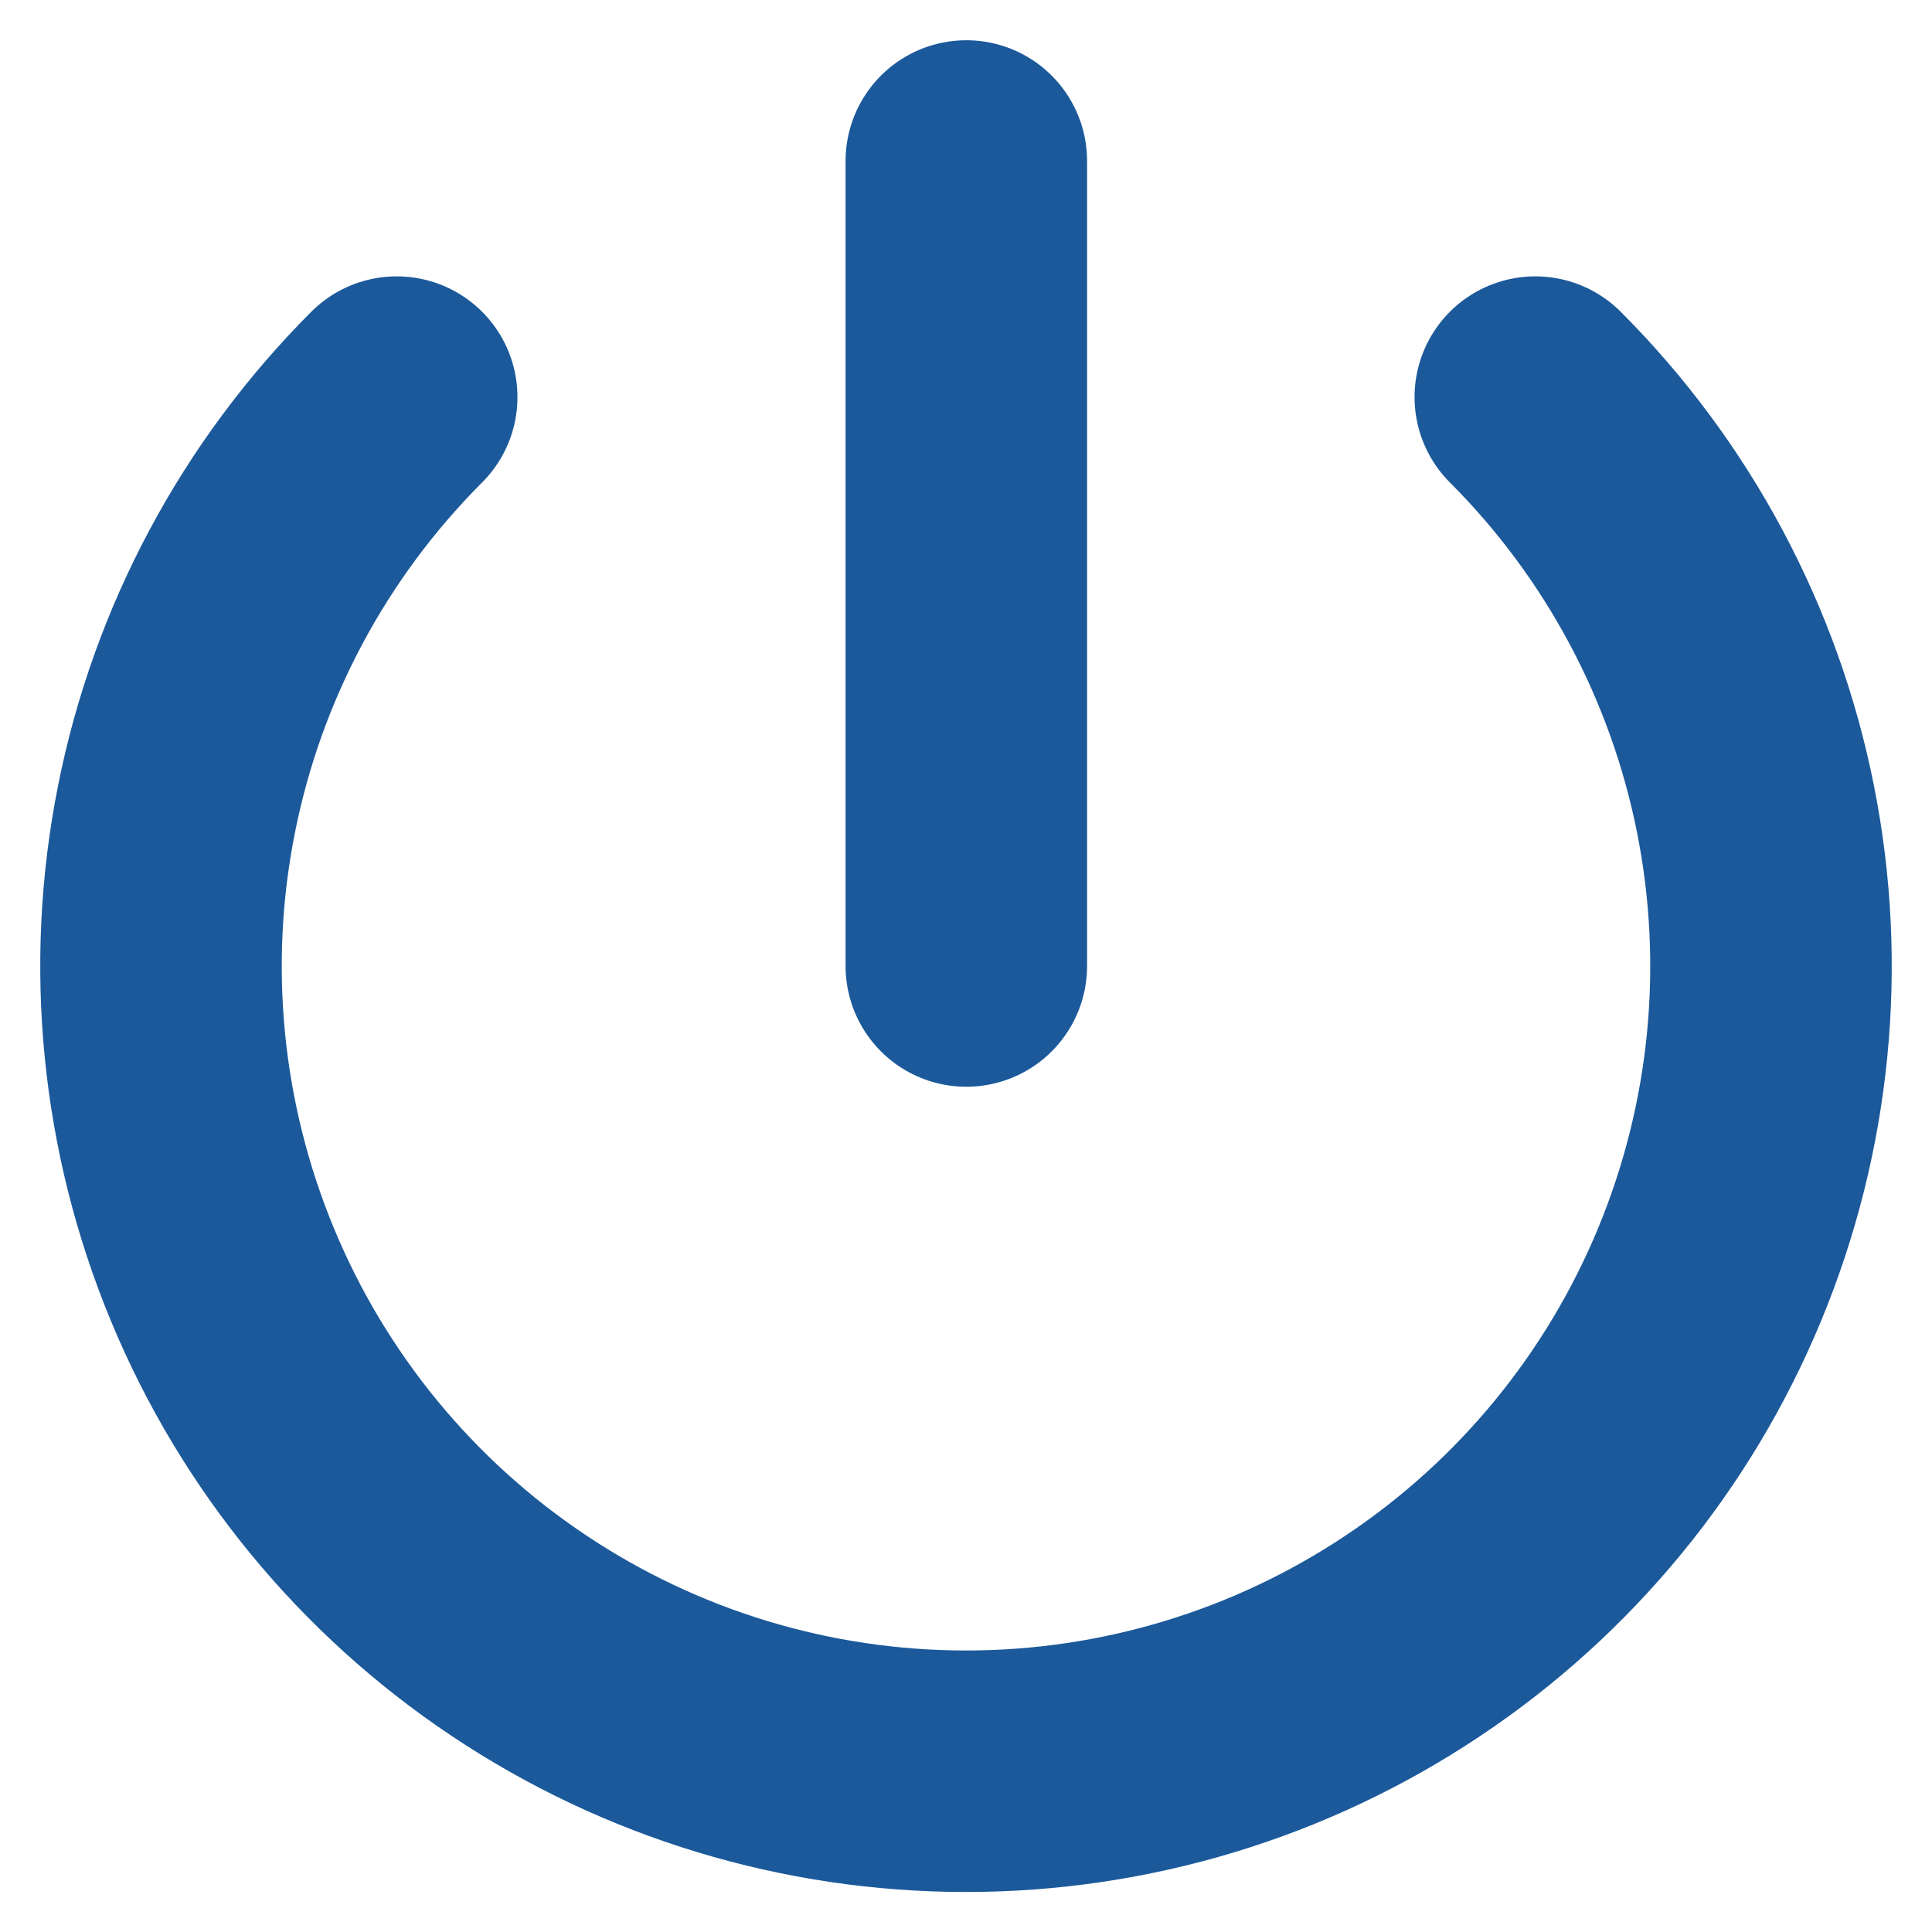 <svg width="24" height="24" viewBox="0 0 24 24" fill="none" xmlns="http://www.w3.org/2000/svg">
<path d="M12.004 2V12M19.072 4.933C20.47 6.332 21.423 8.114 21.808 10.054C22.194 11.993 21.995 14.004 21.238 15.831C20.482 17.658 19.2 19.22 17.555 20.318C15.911 21.417 13.978 22.003 12 22.003C10.022 22.003 8.089 21.417 6.445 20.318C4.8 19.22 3.518 17.658 2.762 15.831C2.005 14.004 1.806 11.993 2.192 10.054C2.577 8.114 3.53 6.332 4.928 4.933" stroke="#1B599B" stroke-width="3" stroke-linecap="round" stroke-linejoin="round"/>
</svg>

